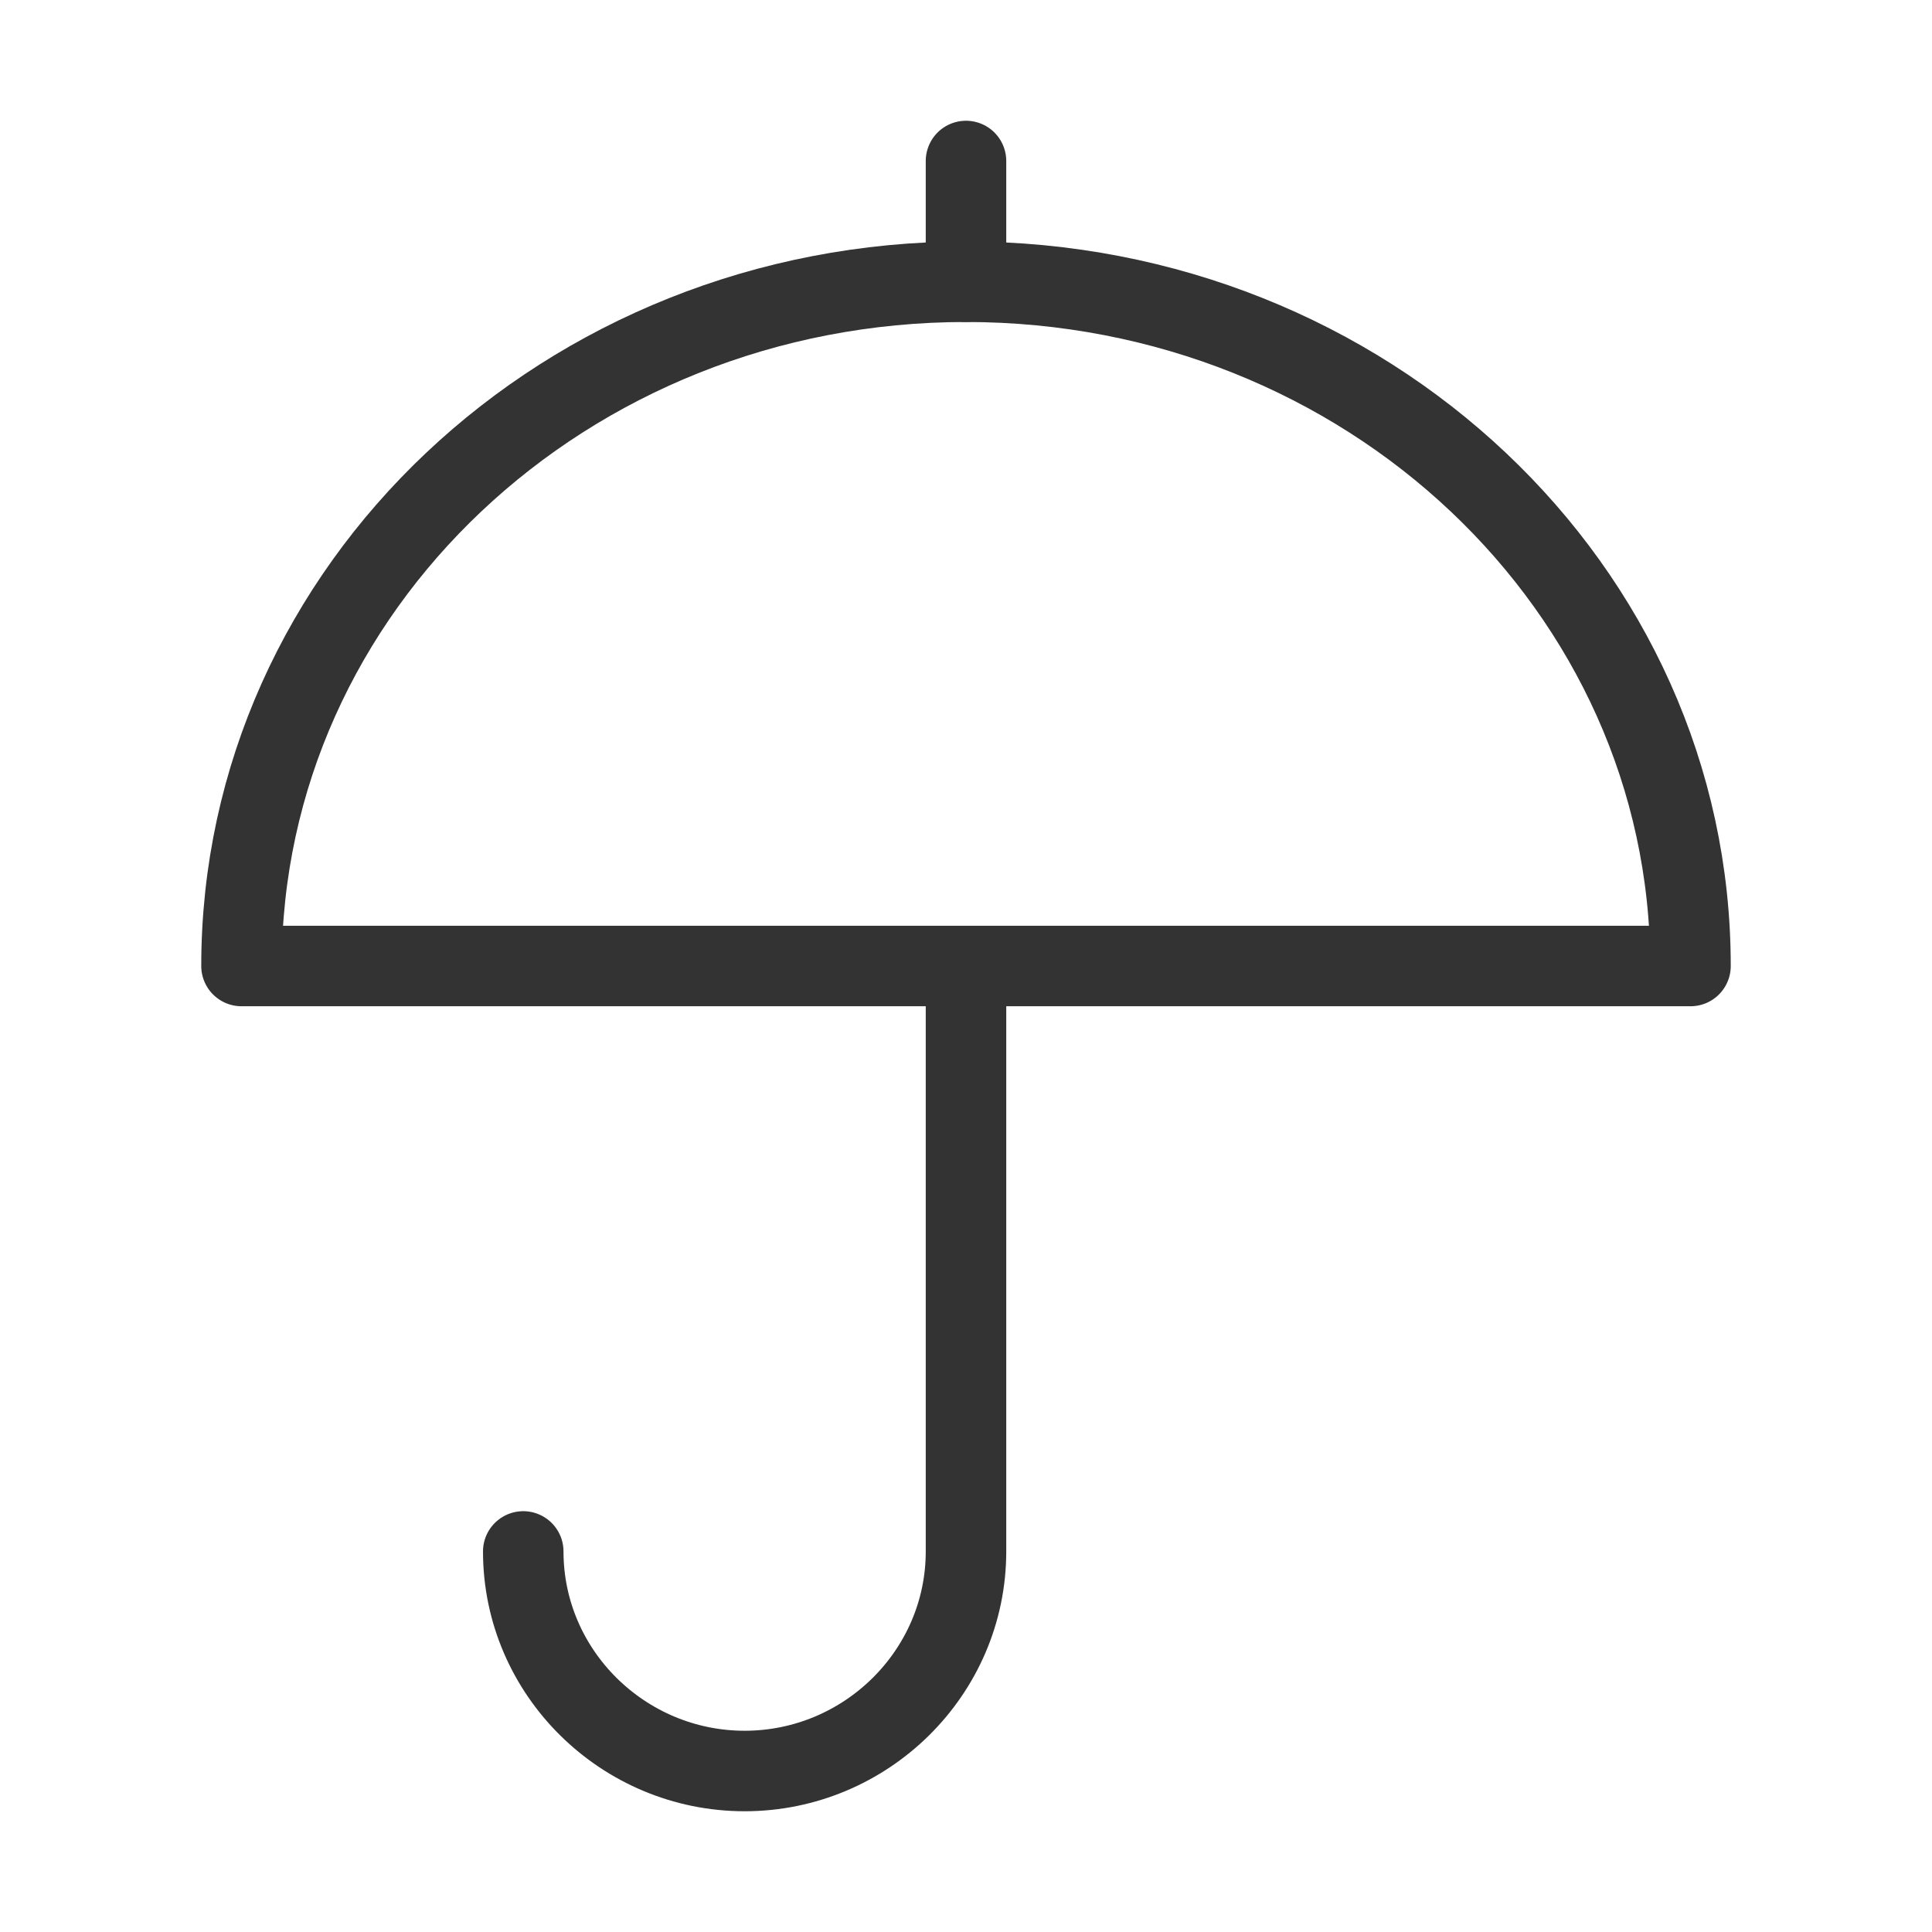 <svg width="48" height="48" viewBox="0 0 48 48" fill="none" xmlns="http://www.w3.org/2000/svg"><path d="M42 24C42 14.611 33.941 7 24 7C14.059 7 6 14.611 6 24H42Z" fill="none" stroke="#333" stroke-width="2" stroke-linejoin="round"/><path d="M24 24.008V38.545C24 41.558 21.514 44 18.5 44C15.486 44 13 41.558 13 38.545" stroke="#333" stroke-width="2" stroke-linecap="round" stroke-linejoin="round"/><path d="M24 4V7" stroke="#333" stroke-width="2" stroke-linecap="round"/></svg>